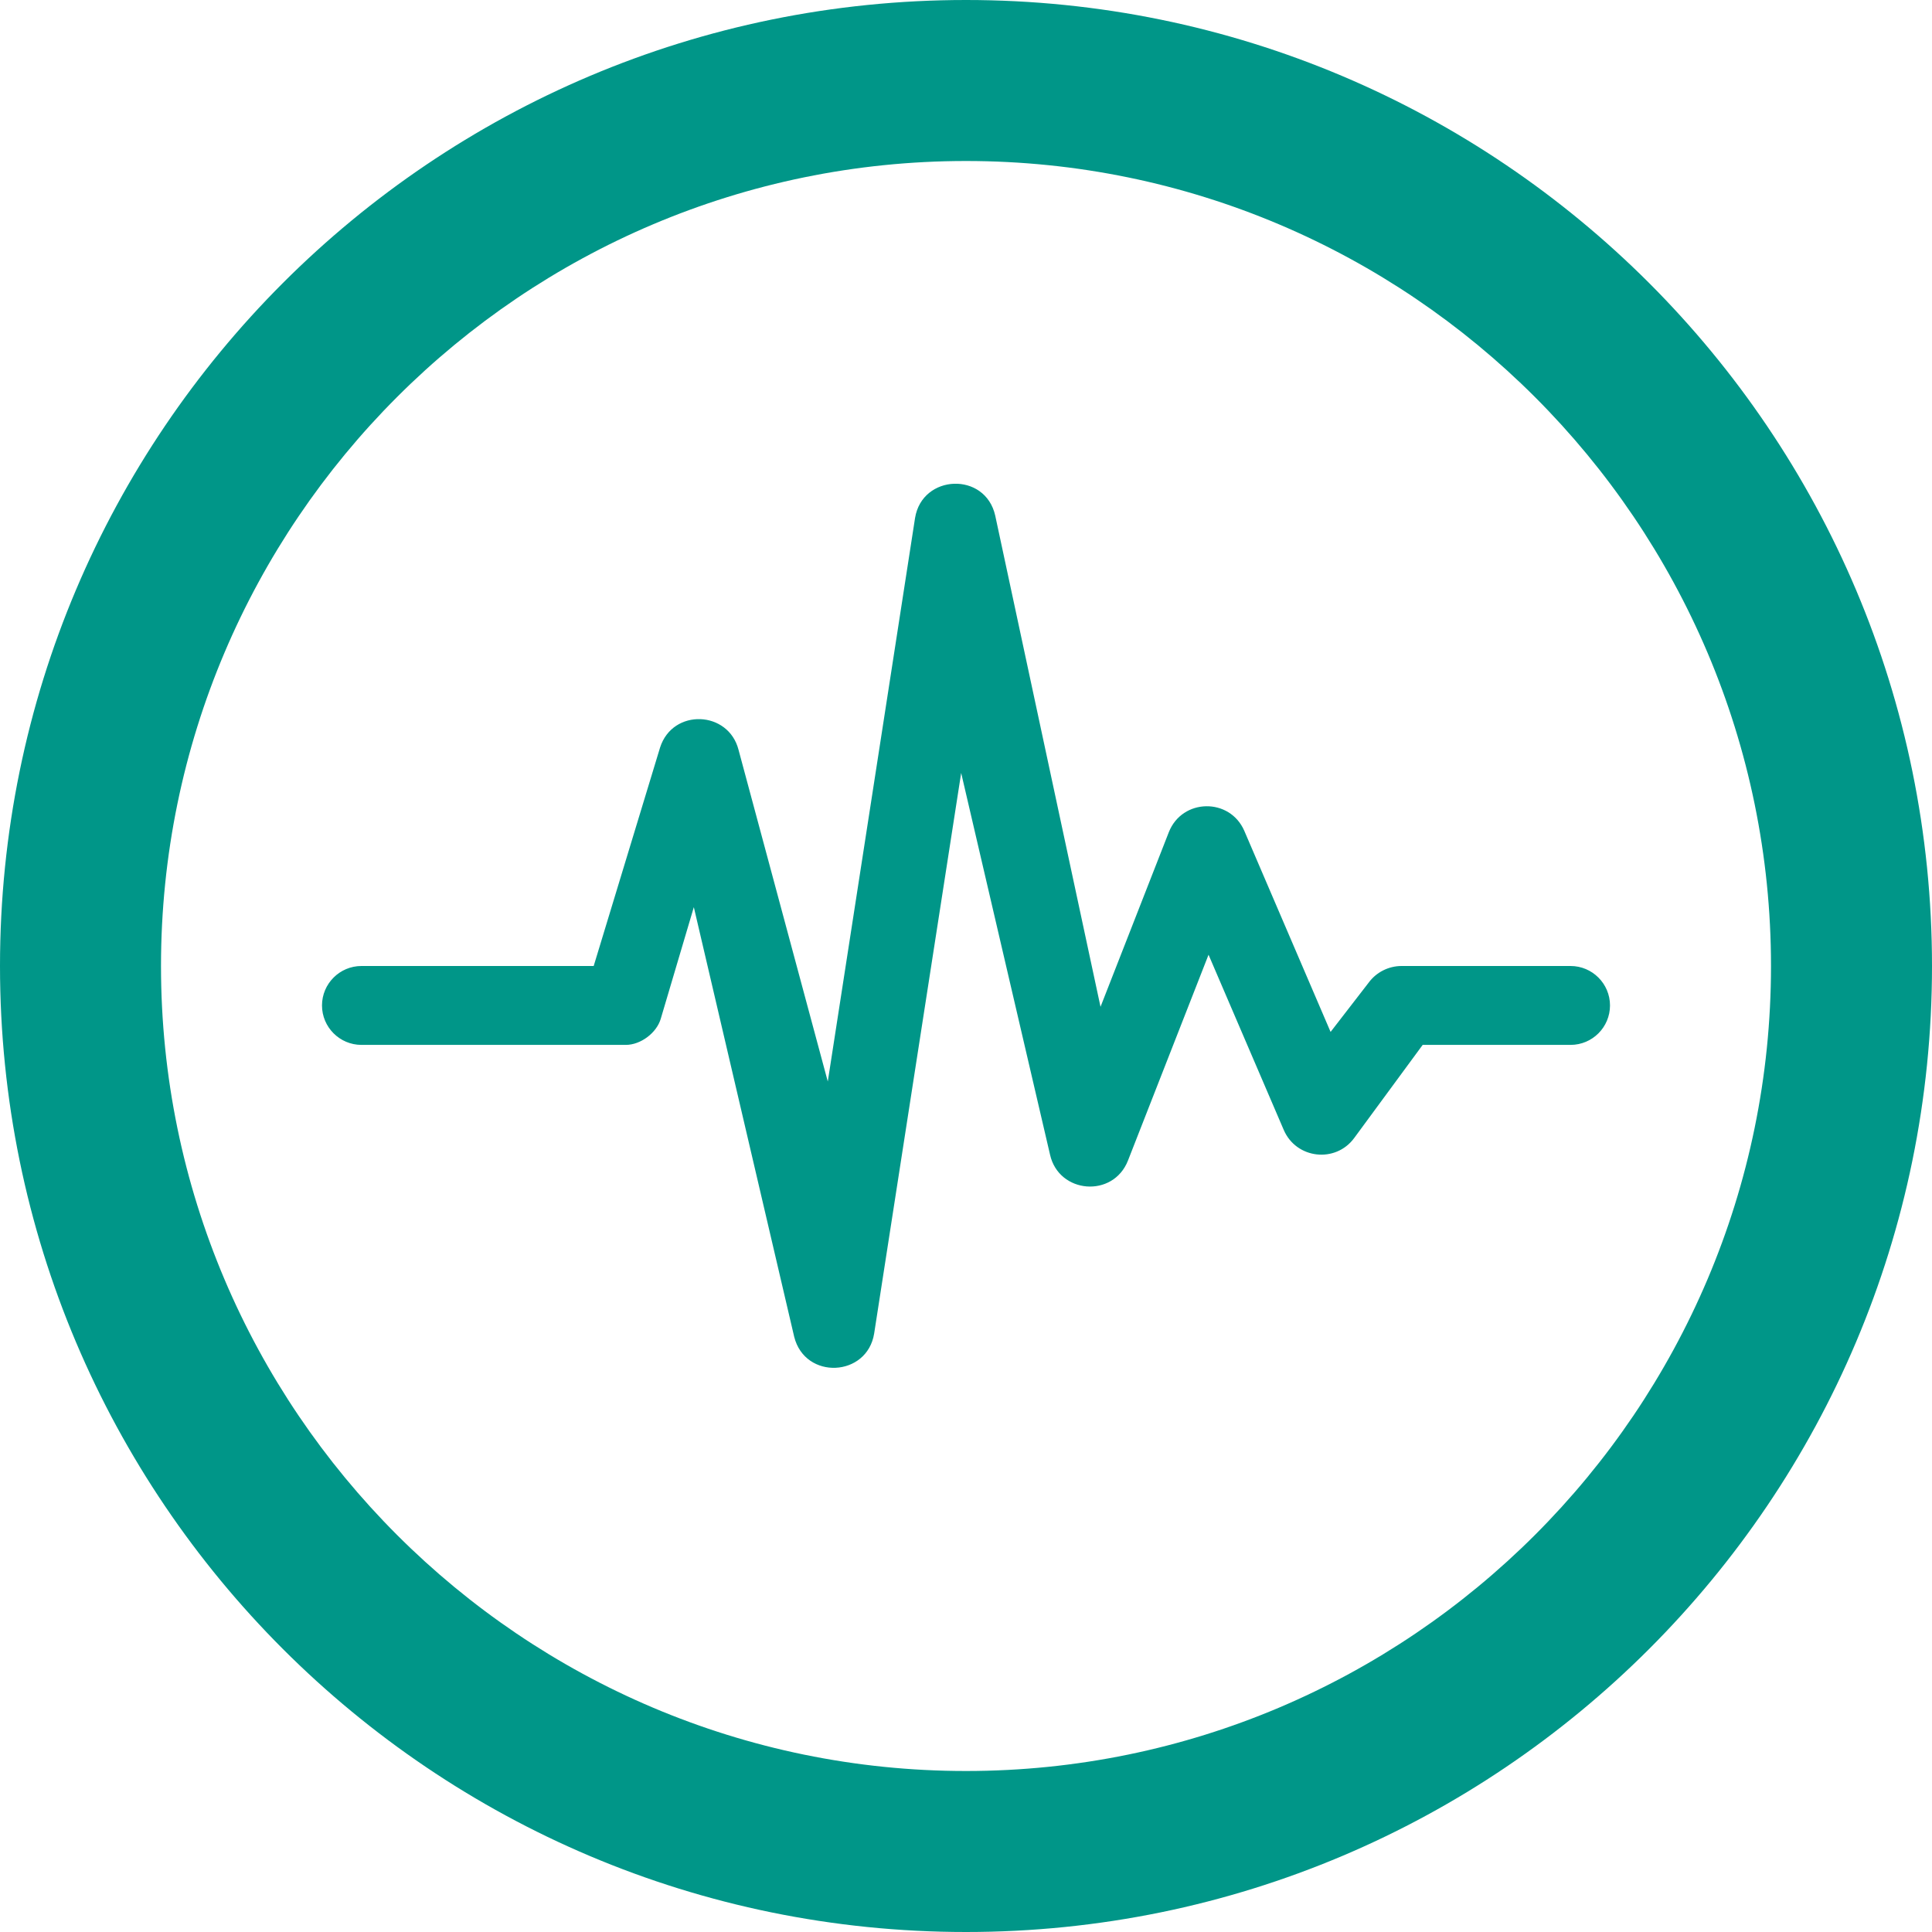<svg xmlns="http://www.w3.org/2000/svg" width="24" height="24" viewBox="0 0 24 24"><path style="fill: #009688;" d="M12 2c5.514 0 10 4.486 10 10s-4.486 10-10 10-10-4.486-10-10 4.486-10 10-10zm0-2c-6.627 0-12 5.373-12 12s5.373 12 12 12 12-5.373 12-12-5.373-12-12-12zm-1.141 16.566l1.081-6.964 1.104 4.742c.109.486.784.541.968.073l1.001-2.557.934 2.176c.155.361.644.417.876.1l.85-1.156h1.837c.271 0 .49-.22.49-.49s-.22-.49-.49-.49h-2.099c-.162 0-.315.078-.41.208l-.472.611-1.071-2.496c-.179-.417-.773-.408-.939.016l-.848 2.168-1.308-6.102c-.123-.548-.907-.517-.996.03l-1.084 7-1.108-4.118c-.124-.492-.818-.52-.975-.032l-.825 2.715h-2.885c-.27 0-.49.22-.49.49s.22.49.49.49h3.284c.184 0 .382-.148.434-.324l.411-1.387 1.247 5.338c.135.537.905.501.993-.041z"/></svg>
